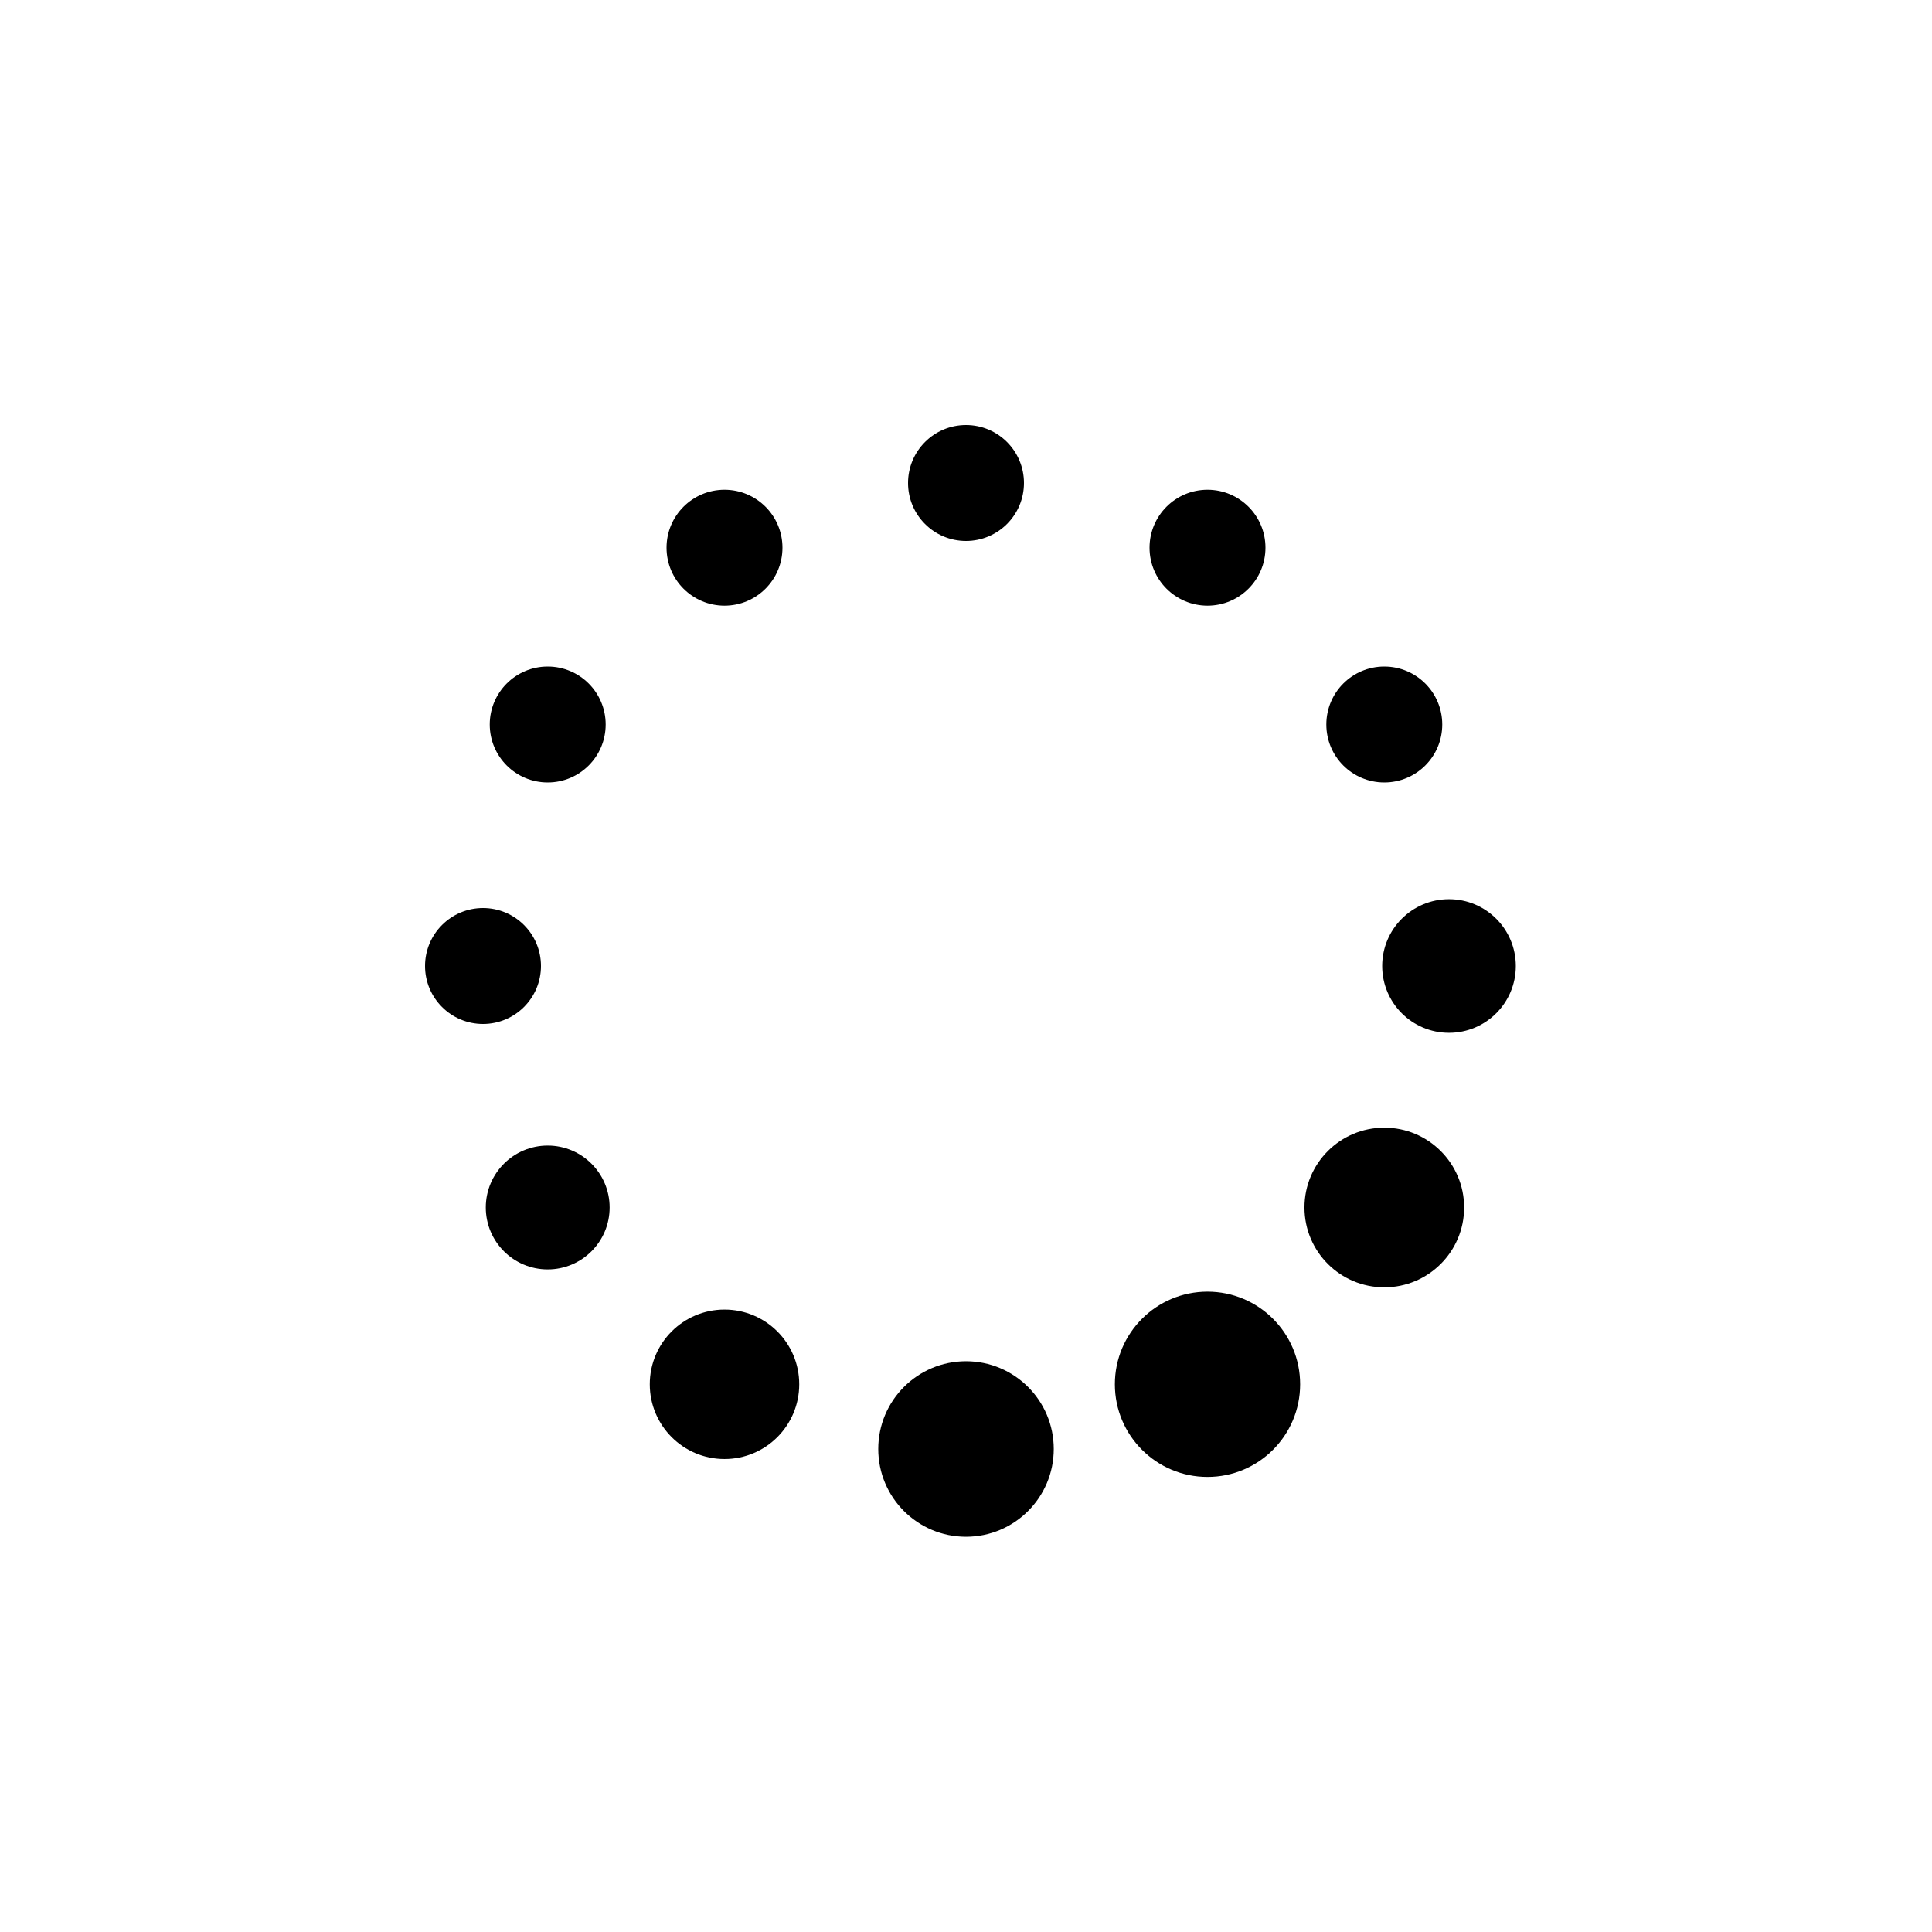 <svg xmlns="http://www.w3.org/2000/svg" xmlns:xlink="http://www.w3.org/1999/xlink" class="lds-default" width="200px" height="200px" viewBox="0 0 100 100" preserveAspectRatio="xMidYMid" style="background: none;"><circle cx="75" cy="50" fill="undefined" r="3.458">
  <animate attributeName="r" values="3;3;5;3;3" times="0;0.1;0.2;0.3;1" dur="0.7s" repeatCount="indefinite" begin="-0.642s"/>
  <animate attributeName="fill" values="#9d8074;#9d8074;#6d4e3e;#9d8074;#9d8074" repeatCount="indefinite" times="0;0.1;0.2;0.3;1" dur="0.7s" begin="-0.642s"/>
</circle><circle cx="71.651" cy="62.5" fill="undefined" r="4.132">
  <animate attributeName="r" values="3;3;5;3;3" times="0;0.1;0.2;0.3;1" dur="0.7s" repeatCount="indefinite" begin="-0.583s"/>
  <animate attributeName="fill" values="#9d8074;#9d8074;#6d4e3e;#9d8074;#9d8074" repeatCount="indefinite" times="0;0.1;0.2;0.3;1" dur="0.7s" begin="-0.583s"/>
</circle><circle cx="62.5" cy="71.651" fill="undefined" r="4.795">
  <animate attributeName="r" values="3;3;5;3;3" times="0;0.1;0.2;0.3;1" dur="0.7s" repeatCount="indefinite" begin="-0.525s"/>
  <animate attributeName="fill" values="#9d8074;#9d8074;#6d4e3e;#9d8074;#9d8074" repeatCount="indefinite" times="0;0.1;0.2;0.3;1" dur="0.7s" begin="-0.525s"/>
</circle><circle cx="50" cy="75" fill="undefined" r="4.542">
  <animate attributeName="r" values="3;3;5;3;3" times="0;0.1;0.2;0.3;1" dur="0.7s" repeatCount="indefinite" begin="-0.467s"/>
  <animate attributeName="fill" values="#9d8074;#9d8074;#6d4e3e;#9d8074;#9d8074" repeatCount="indefinite" times="0;0.1;0.2;0.3;1" dur="0.7s" begin="-0.467s"/>
</circle><circle cx="37.5" cy="71.651" fill="undefined" r="3.868">
  <animate attributeName="r" values="3;3;5;3;3" times="0;0.1;0.2;0.3;1" dur="0.7s" repeatCount="indefinite" begin="-0.408s"/>
  <animate attributeName="fill" values="#9d8074;#9d8074;#6d4e3e;#9d8074;#9d8074" repeatCount="indefinite" times="0;0.1;0.2;0.3;1" dur="0.7s" begin="-0.408s"/>
</circle><circle cx="28.349" cy="62.5" fill="undefined" r="3.205">
  <animate attributeName="r" values="3;3;5;3;3" times="0;0.1;0.2;0.3;1" dur="0.7s" repeatCount="indefinite" begin="-0.35s"/>
  <animate attributeName="fill" values="#9d8074;#9d8074;#6d4e3e;#9d8074;#9d8074" repeatCount="indefinite" times="0;0.1;0.2;0.3;1" dur="0.7s" begin="-0.35s"/>
</circle><circle cx="25" cy="50" fill="undefined" r="3">
  <animate attributeName="r" values="3;3;5;3;3" times="0;0.1;0.2;0.3;1" dur="0.7s" repeatCount="indefinite" begin="-0.292s"/>
  <animate attributeName="fill" values="#9d8074;#9d8074;#6d4e3e;#9d8074;#9d8074" repeatCount="indefinite" times="0;0.1;0.2;0.3;1" dur="0.7s" begin="-0.292s"/>
</circle><circle cx="28.349" cy="37.5" fill="undefined" r="3">
  <animate attributeName="r" values="3;3;5;3;3" times="0;0.1;0.2;0.3;1" dur="0.7s" repeatCount="indefinite" begin="-0.233s"/>
  <animate attributeName="fill" values="#9d8074;#9d8074;#6d4e3e;#9d8074;#9d8074" repeatCount="indefinite" times="0;0.1;0.2;0.3;1" dur="0.7s" begin="-0.233s"/>
</circle><circle cx="37.5" cy="28.349" fill="undefined" r="3">
  <animate attributeName="r" values="3;3;5;3;3" times="0;0.1;0.2;0.3;1" dur="0.7s" repeatCount="indefinite" begin="-0.175s"/>
  <animate attributeName="fill" values="#9d8074;#9d8074;#6d4e3e;#9d8074;#9d8074" repeatCount="indefinite" times="0;0.1;0.2;0.3;1" dur="0.7s" begin="-0.175s"/>
</circle><circle cx="50" cy="25" fill="undefined" r="3">
  <animate attributeName="r" values="3;3;5;3;3" times="0;0.1;0.2;0.3;1" dur="0.7s" repeatCount="indefinite" begin="-0.117s"/>
  <animate attributeName="fill" values="#9d8074;#9d8074;#6d4e3e;#9d8074;#9d8074" repeatCount="indefinite" times="0;0.1;0.2;0.3;1" dur="0.7s" begin="-0.117s"/>
</circle><circle cx="62.5" cy="28.349" fill="undefined" r="3">
  <animate attributeName="r" values="3;3;5;3;3" times="0;0.1;0.2;0.3;1" dur="0.7s" repeatCount="indefinite" begin="-0.058s"/>
  <animate attributeName="fill" values="#9d8074;#9d8074;#6d4e3e;#9d8074;#9d8074" repeatCount="indefinite" times="0;0.1;0.2;0.3;1" dur="0.7s" begin="-0.058s"/>
</circle><circle cx="71.651" cy="37.5" fill="undefined" r="3">
  <animate attributeName="r" values="3;3;5;3;3" times="0;0.1;0.2;0.3;1" dur="0.7s" repeatCount="indefinite" begin="0s"/>
  <animate attributeName="fill" values="#9d8074;#9d8074;#6d4e3e;#9d8074;#9d8074" repeatCount="indefinite" times="0;0.1;0.2;0.3;1" dur="0.7s" begin="0s"/>
</circle></svg>